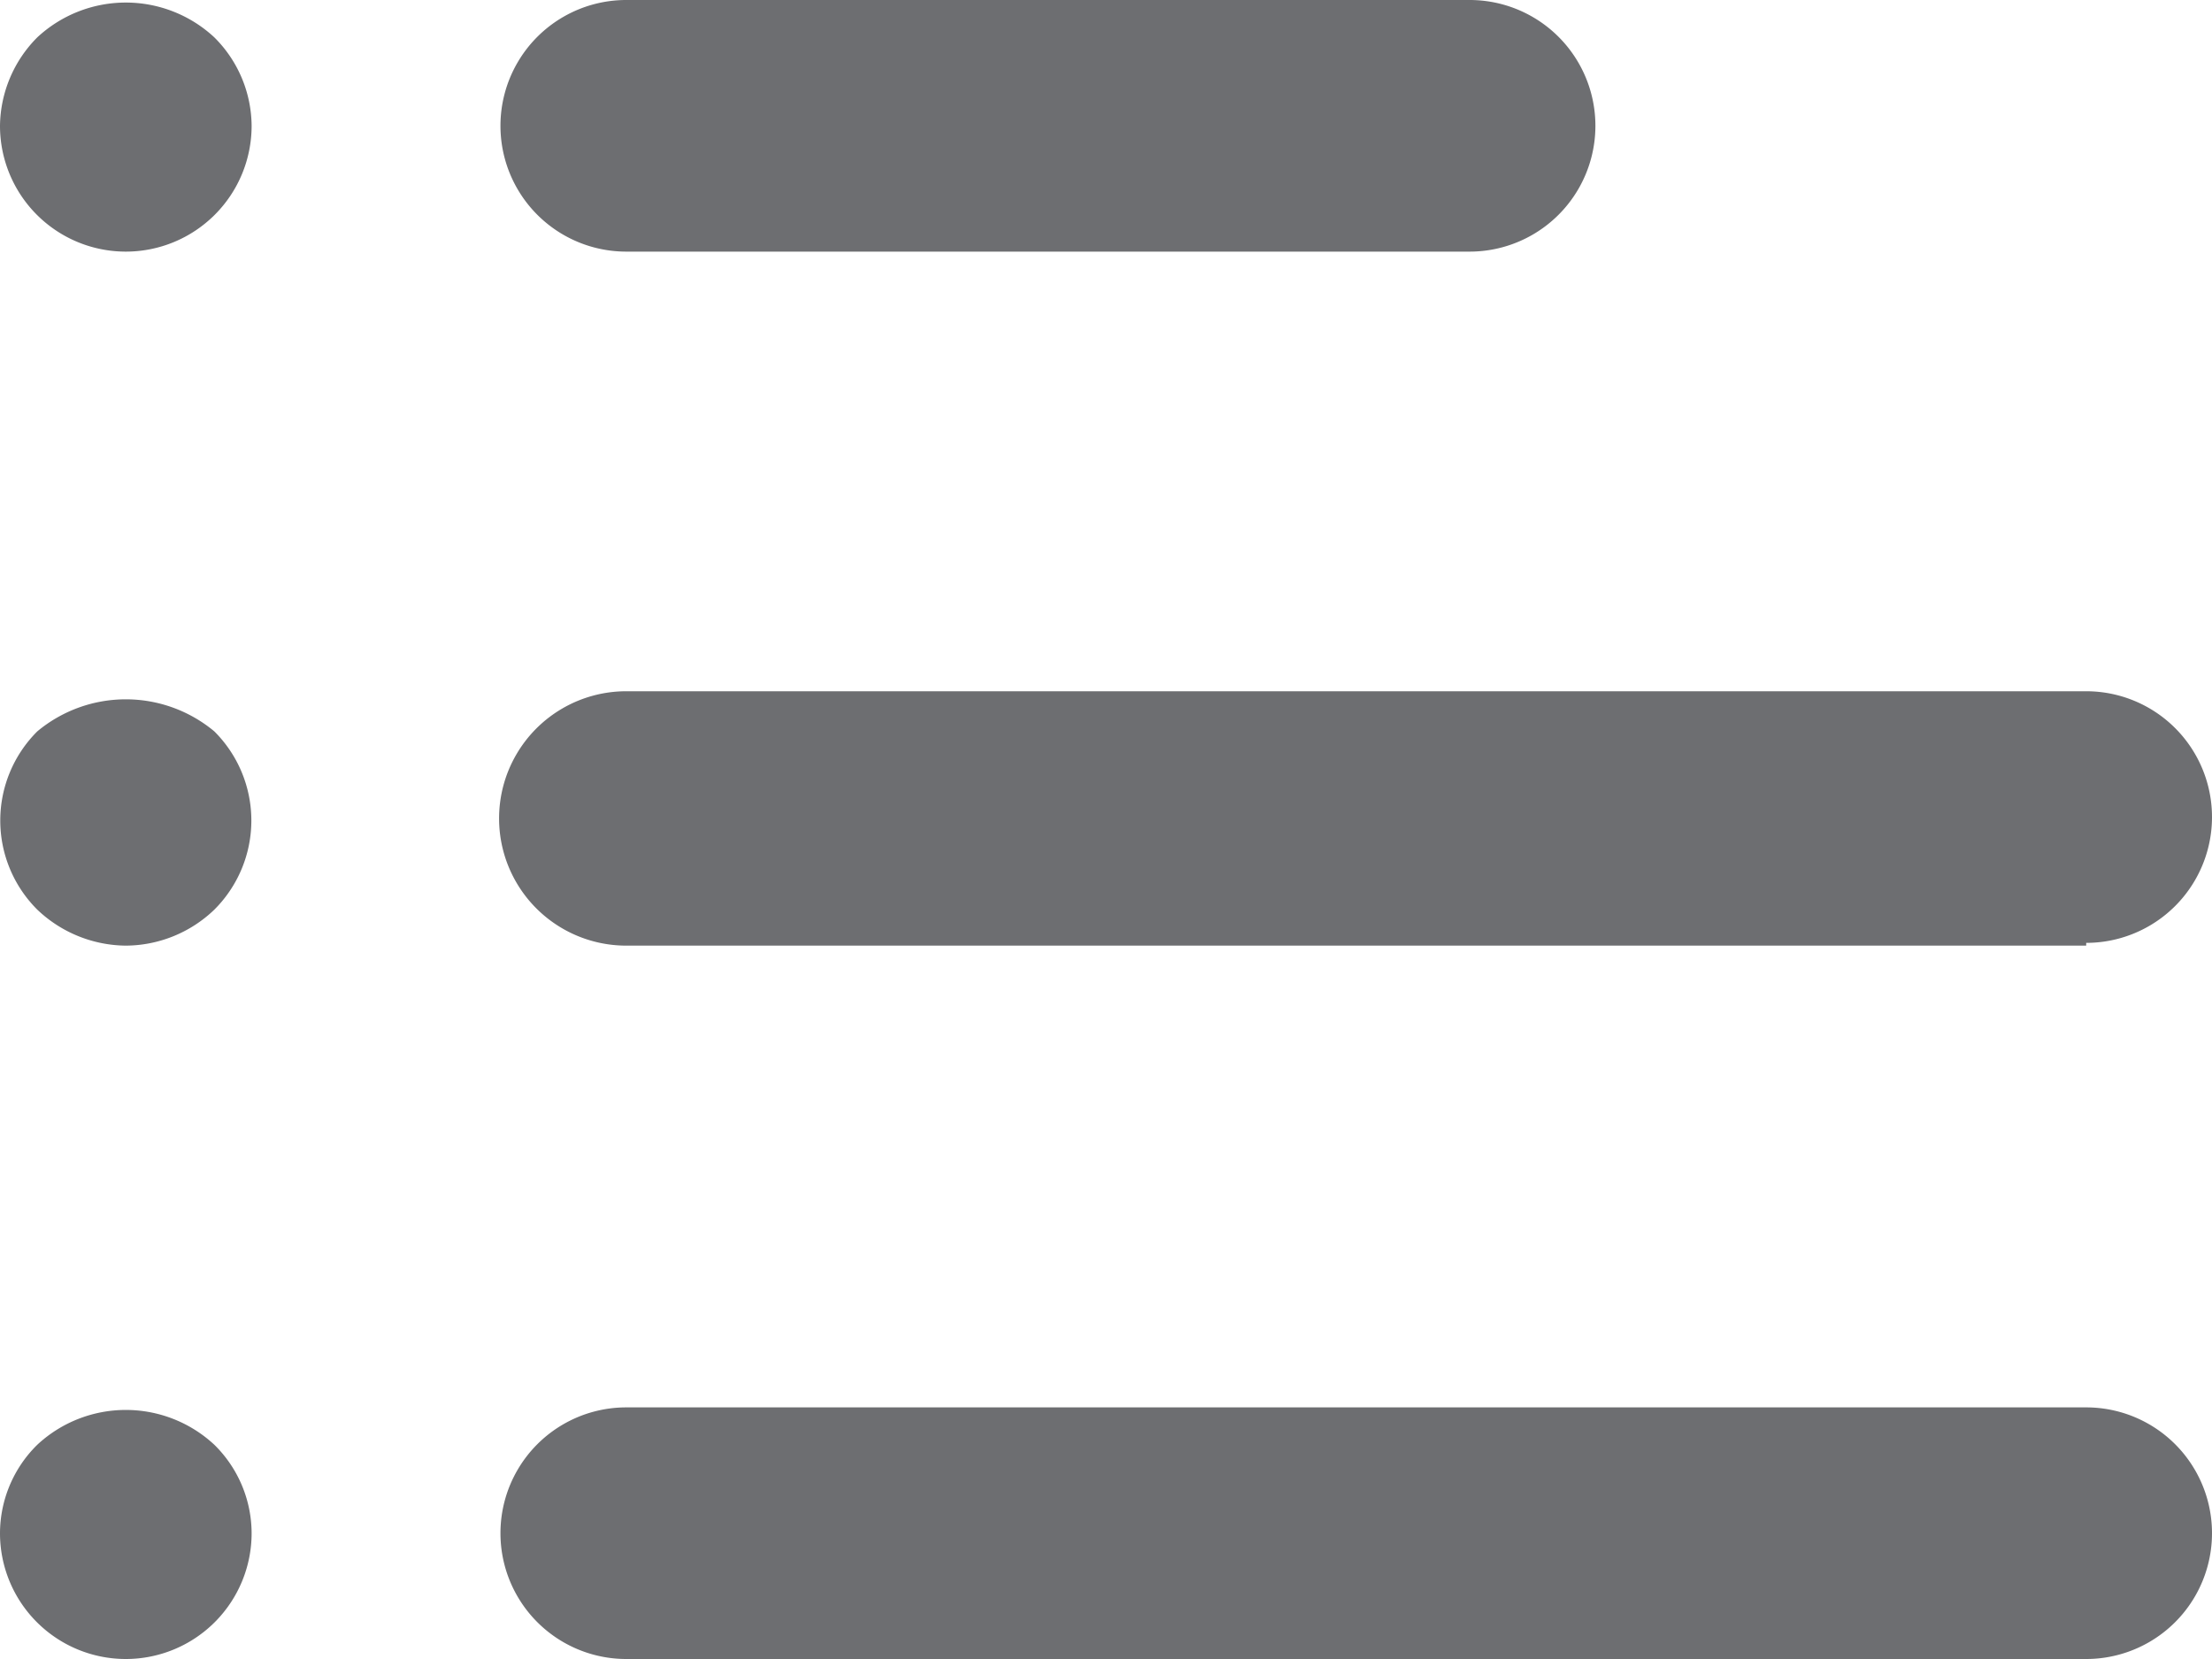 <svg xmlns="http://www.w3.org/2000/svg" viewBox="0 0 16 12"><title>network-transactions</title><g id="Layer_2" data-name="Layer 2"><g id="Layer_1-2" data-name="Layer 1"><g id="_Group_" data-name="&lt;Group&gt;"><g id="_Group_2" data-name="&lt;Group&gt;"><path id="_Path_" data-name="&lt;Path&gt;" d="M10.63,1.82H4.53A.91.91,0,1,1,4.53,0h6.1a.91.91,0,0,1,0,1.82Z" fill="#6d6e71"/></g><g id="_Group_3" data-name="&lt;Group&gt;"><path id="_Path_2" data-name="&lt;Path&gt;" d="M15.09,6.84H4.53A.91.91,0,1,1,4.53,5H15.09a.91.91,0,0,1,0,1.82Z" fill="#6d6e71"/></g><g id="_Group_4" data-name="&lt;Group&gt;"><path id="_Path_3" data-name="&lt;Path&gt;" d="M15.09,12H4.53a.91.91,0,1,1,0-1.82H15.09a.91.91,0,0,1,0,1.82Z" fill="#6d6e71"/></g><g id="_Group_5" data-name="&lt;Group&gt;"><path id="_Path_4" data-name="&lt;Path&gt;" d="M.91,1.82A.91.91,0,0,1,0,.91.92.92,0,0,1,.27.27a.94.94,0,0,1,1.28,0,.91.91,0,0,1,.27.64.91.91,0,0,1-.91.91Z" fill="#6d6e71"/></g><g id="_Group_6" data-name="&lt;Group&gt;"><path id="_Path_5" data-name="&lt;Path&gt;" d="M.91,6.84a.94.94,0,0,1-.64-.26.91.91,0,0,1,0-1.29,1,1,0,0,1,1.28,0,.91.91,0,0,1,0,1.29A.93.93,0,0,1,.91,6.84Z" fill="#6d6e71"/></g><g id="_Group_7" data-name="&lt;Group&gt;"><path id="_Path_6" data-name="&lt;Path&gt;" d="M.91,12A.91.91,0,0,1,0,11.09a.9.9,0,0,1,.27-.64.94.94,0,0,1,1.28,0,.9.9,0,0,1,.27.64A.91.91,0,0,1,.91,12Z" fill="#6d6e71"/></g></g></g></g></svg>
